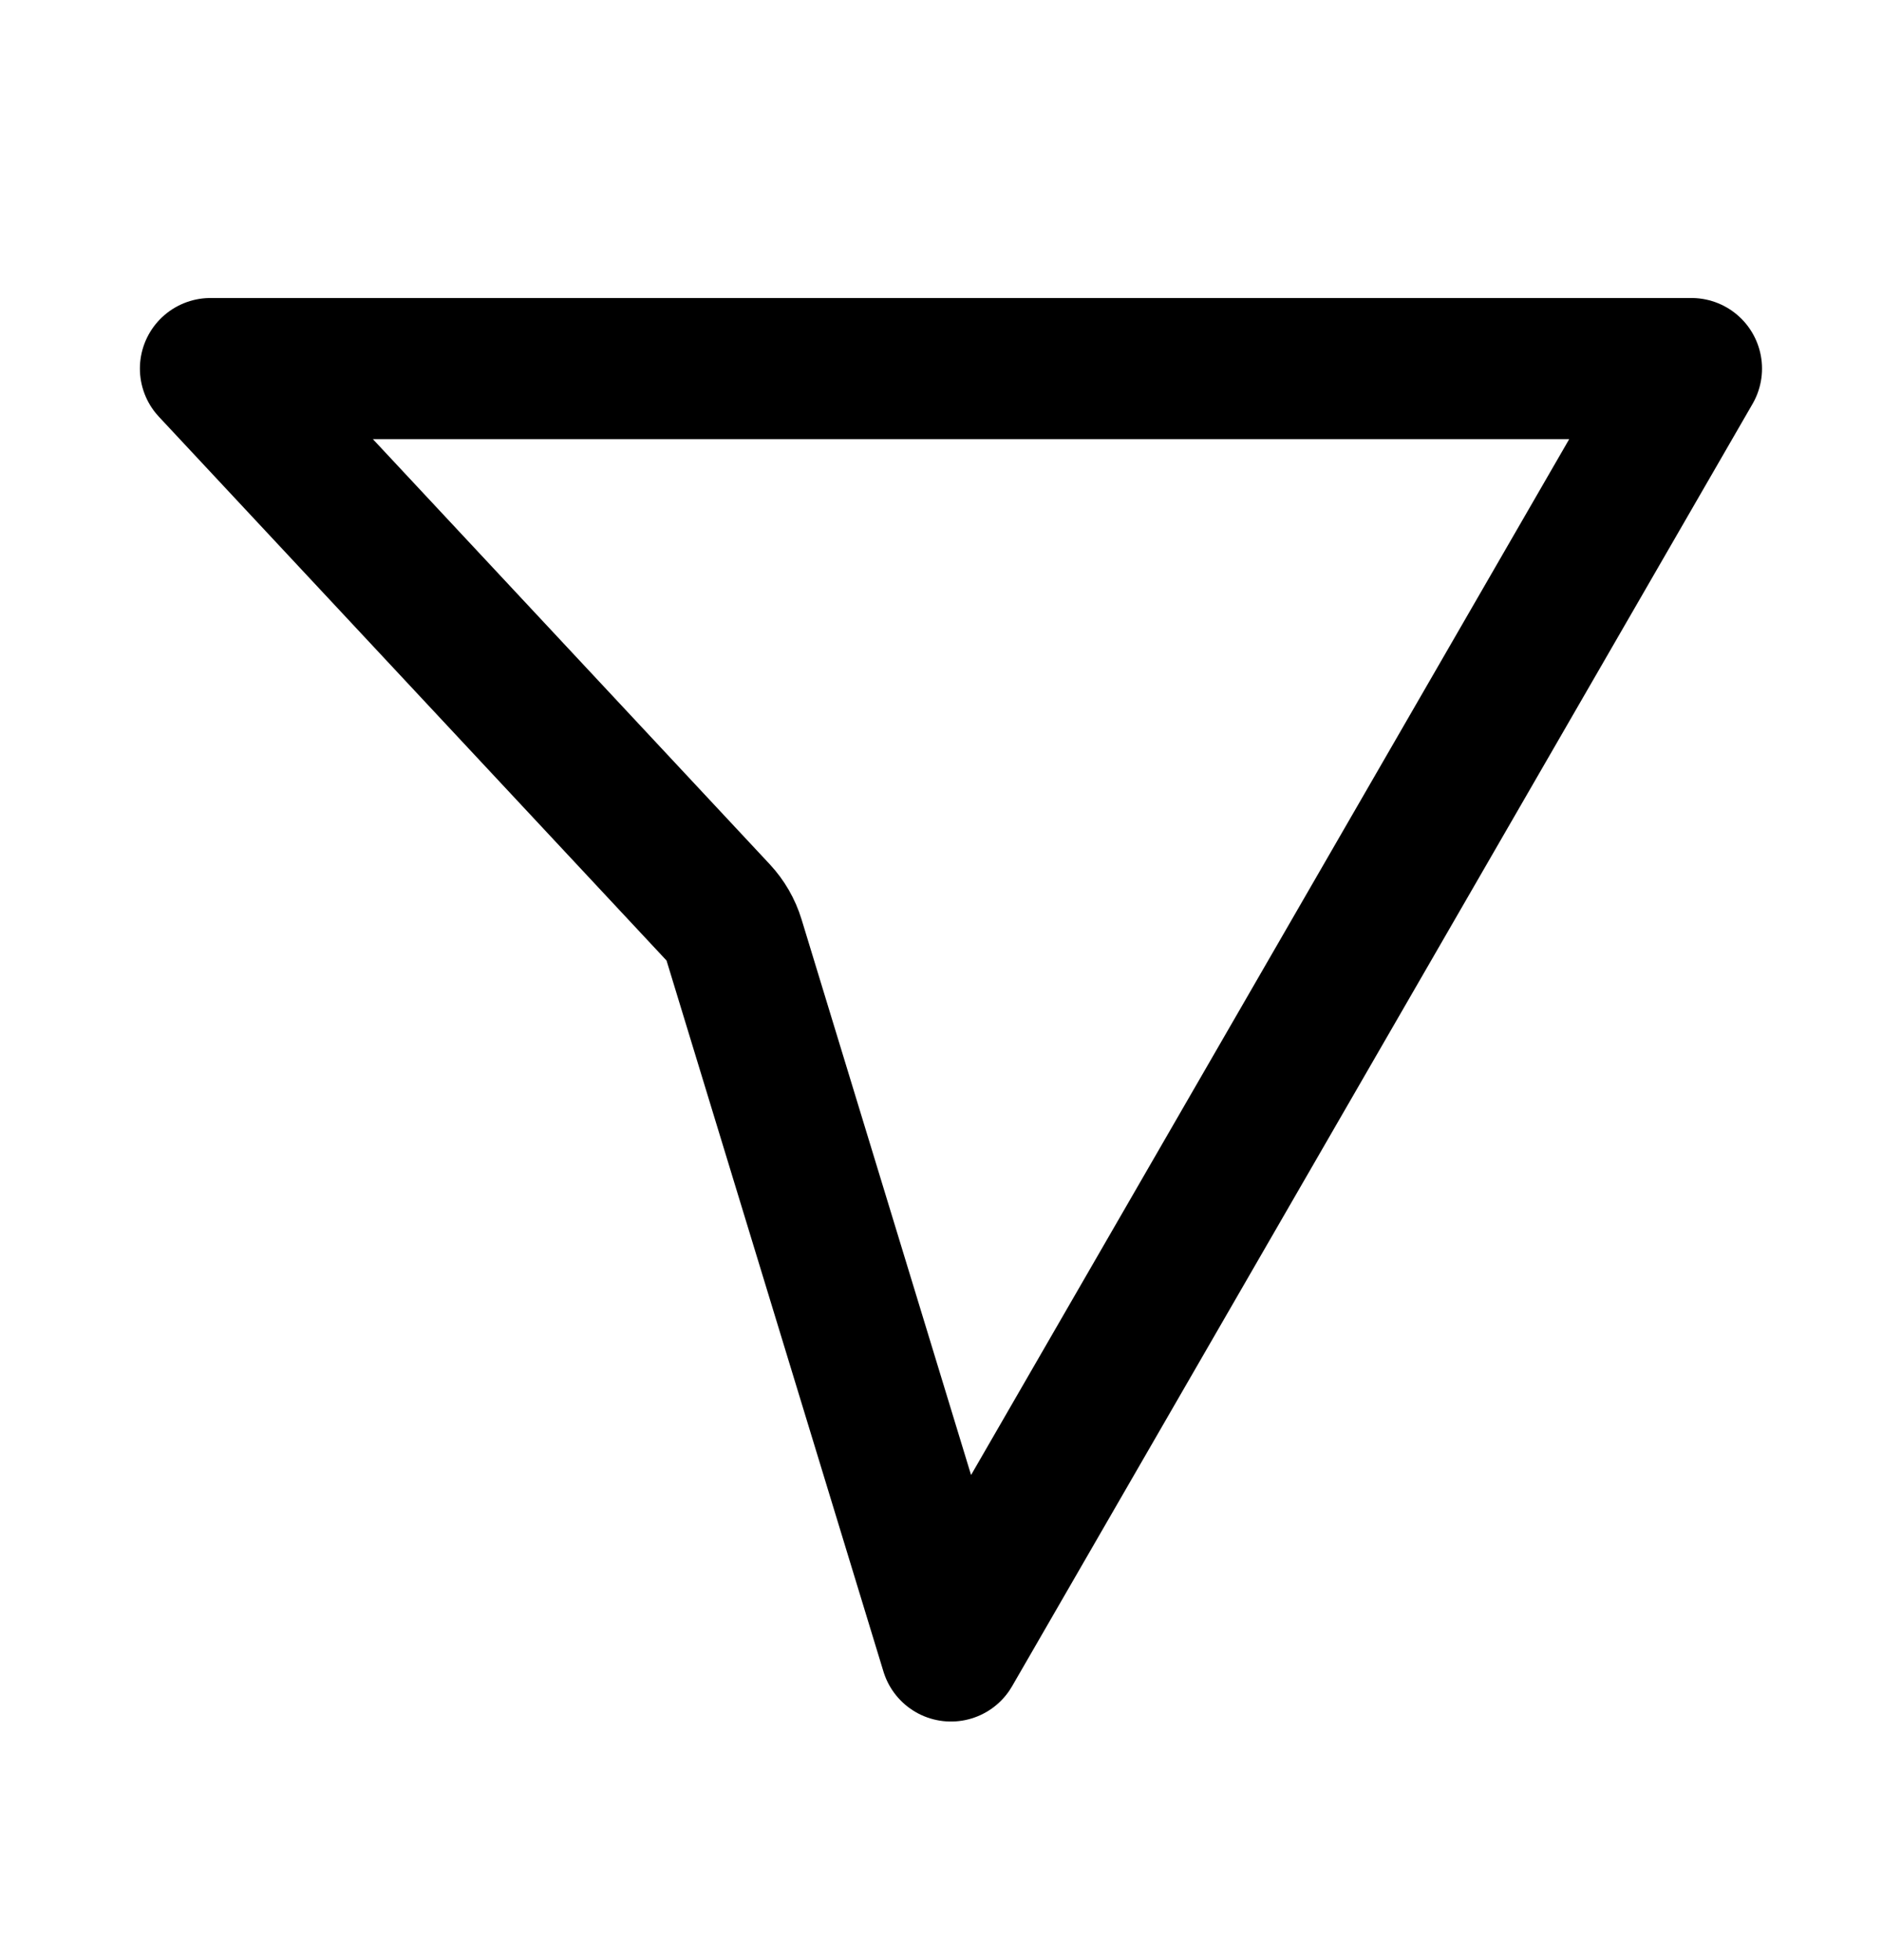 <svg width="24" height="25" viewBox="0 0 24 25" fill="none" xmlns="http://www.w3.org/2000/svg">
<g id="Icons" clip-path="url(#clip0_2554_450)">
<path id="Polygon 4" d="M2.684 4.701L21.57 4.701L12.127 21.057L9.361 11.989C9.321 11.857 9.251 11.737 9.158 11.637L2.684 4.701Z" stroke="black" stroke-width="1.8" stroke-linejoin="round"/>
</g>
<defs>
<clipPath id="clip0_2554_450">
<rect width="24" height="24" fill="white" transform="translate(0 0.751)"/>
</clipPath>
</defs>
</svg>
